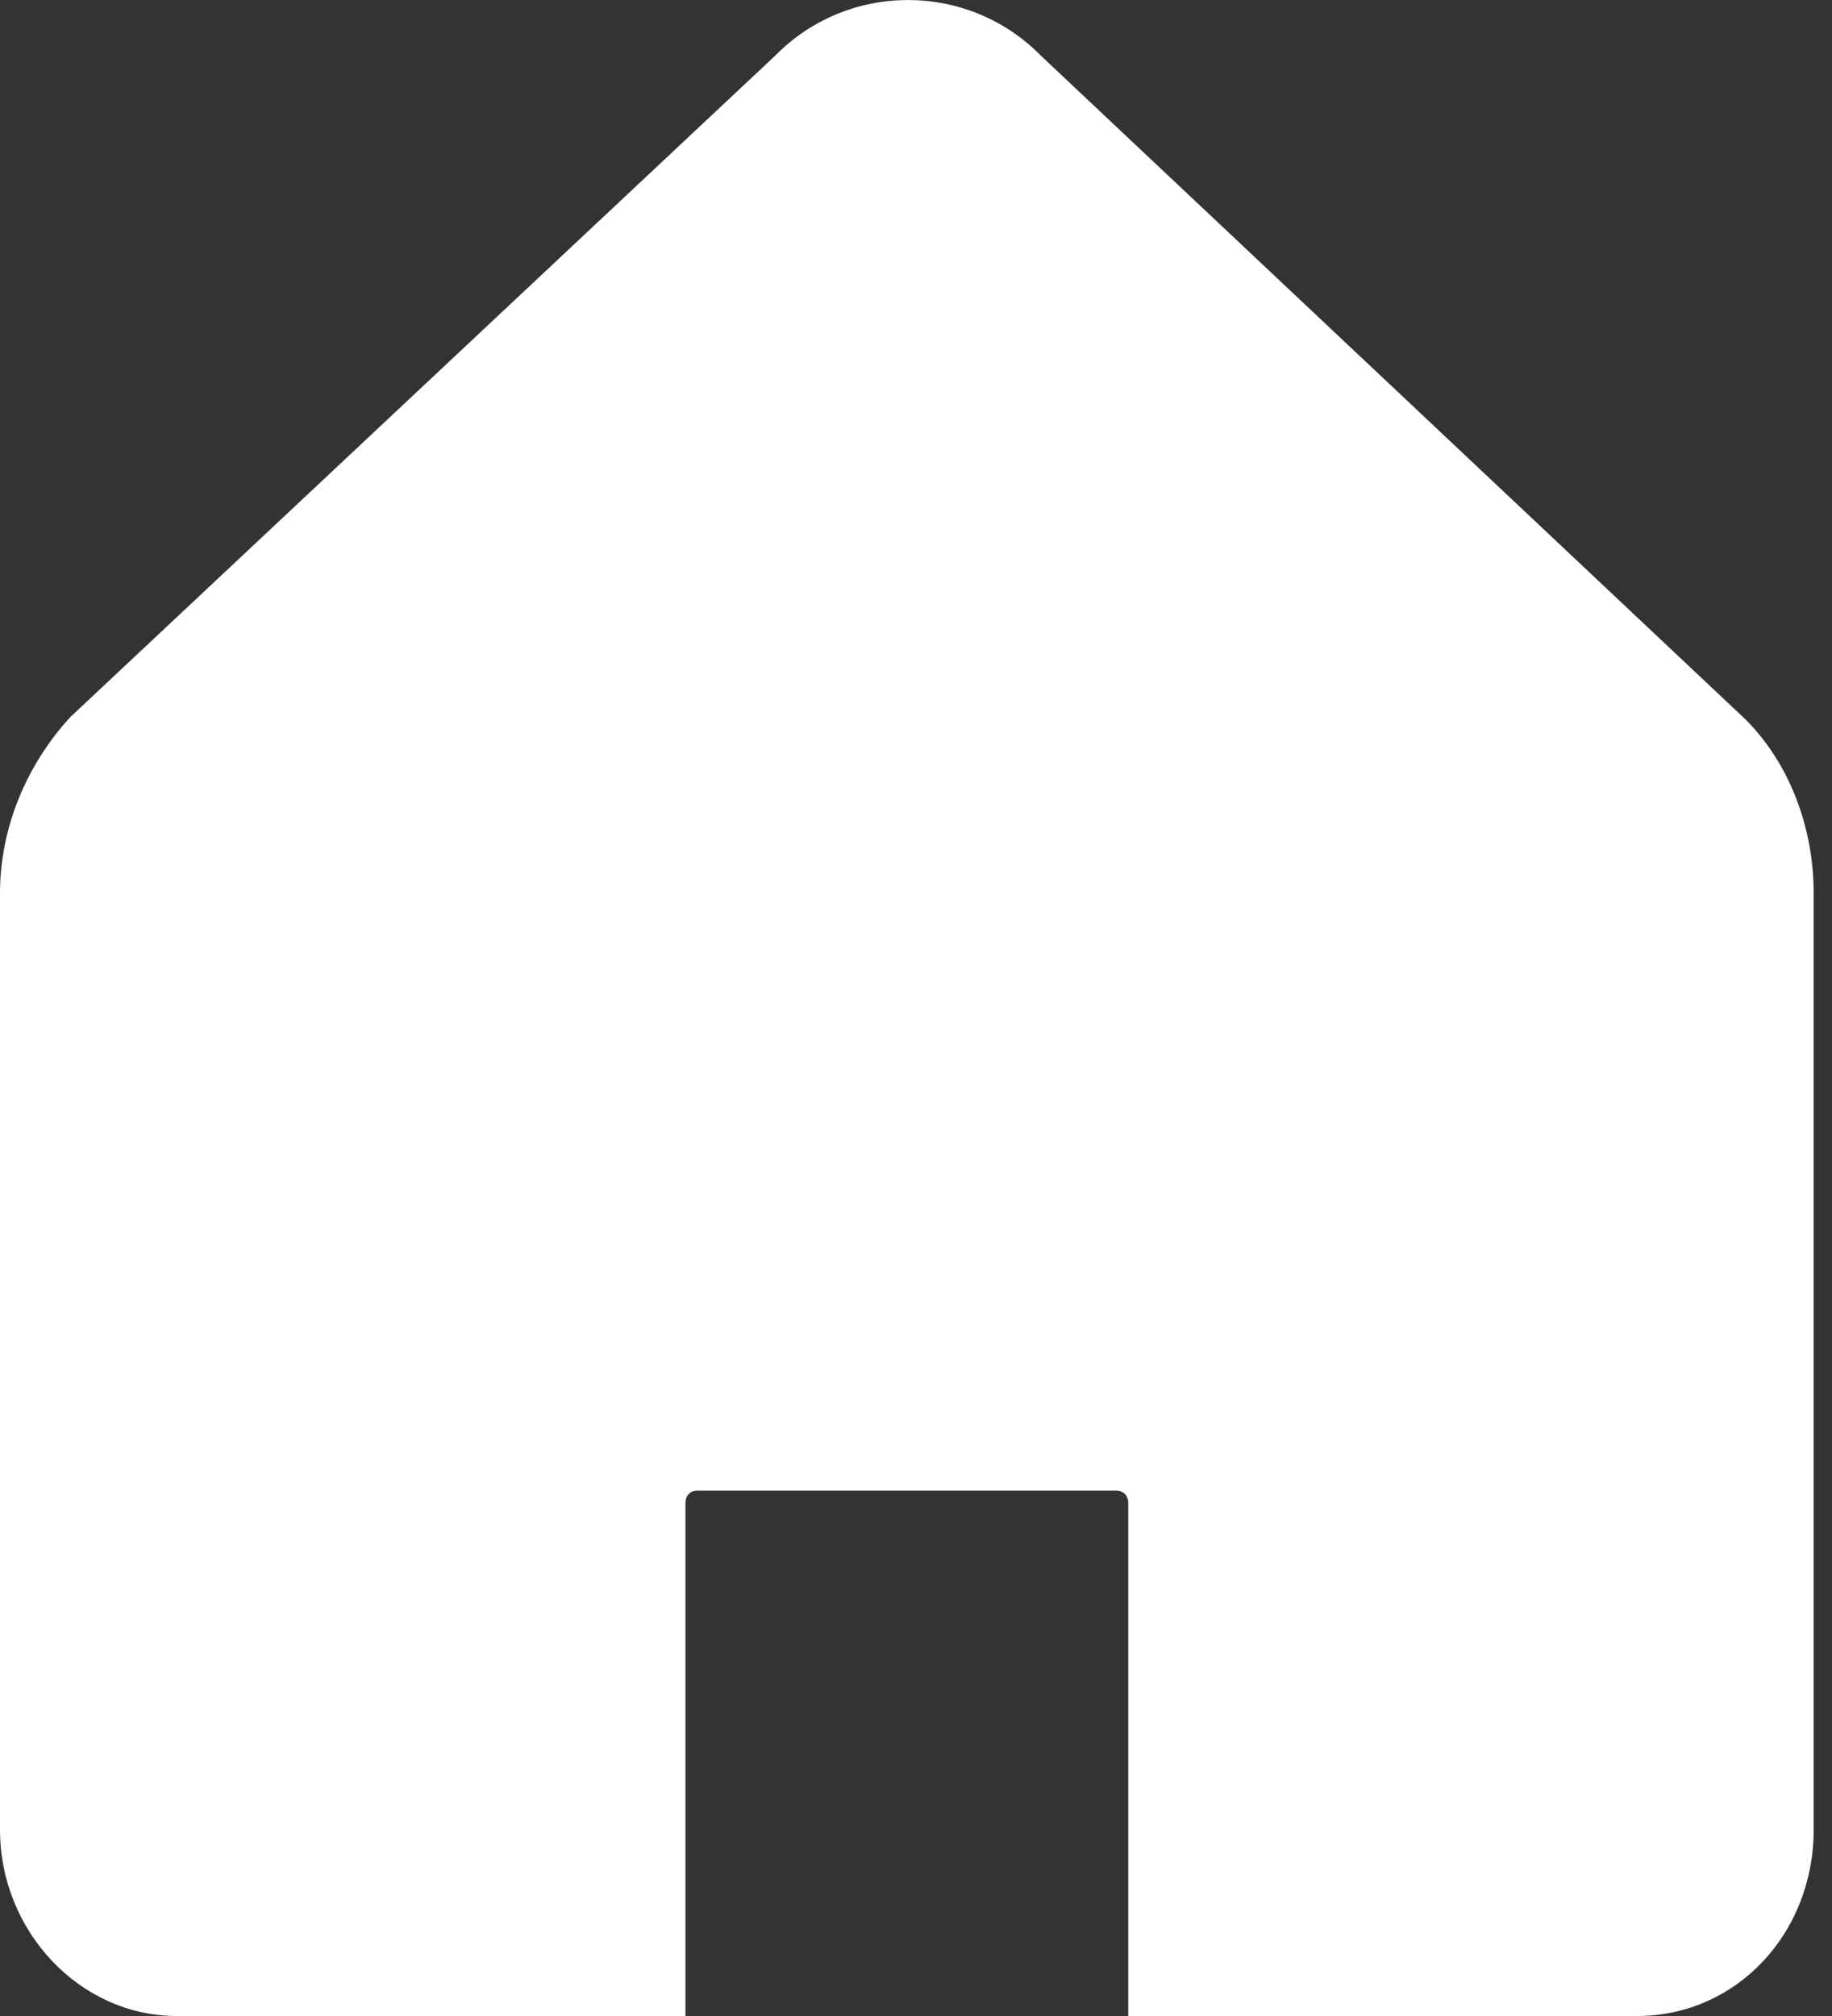 <svg width="20" height="22" viewBox="0 0 20 22" fill="none" xmlns="http://www.w3.org/2000/svg">
<rect x="0" y="0" width="20" height="22" fill="#333333" stroke="none"/>
<path d="M12.317 22V16.403C12.317 16.322 12.266 16.267 12.188 16.267L7.611 16.267C7.534 16.267 7.483 16.322 7.483 16.403V22L1.929 22C0.874 22 0 21.078 0 19.966V9.747C0 9.042 0.283 8.364 0.746 7.849L0.771 7.822L8.46 0.61C9.257 -0.203 10.569 -0.203 11.366 0.61L19.054 7.849C19.543 8.337 19.8 9.042 19.8 9.747V19.966C19.8 21.105 18.951 22 17.872 22L12.317 22Z" fill="white"/>
</svg>
